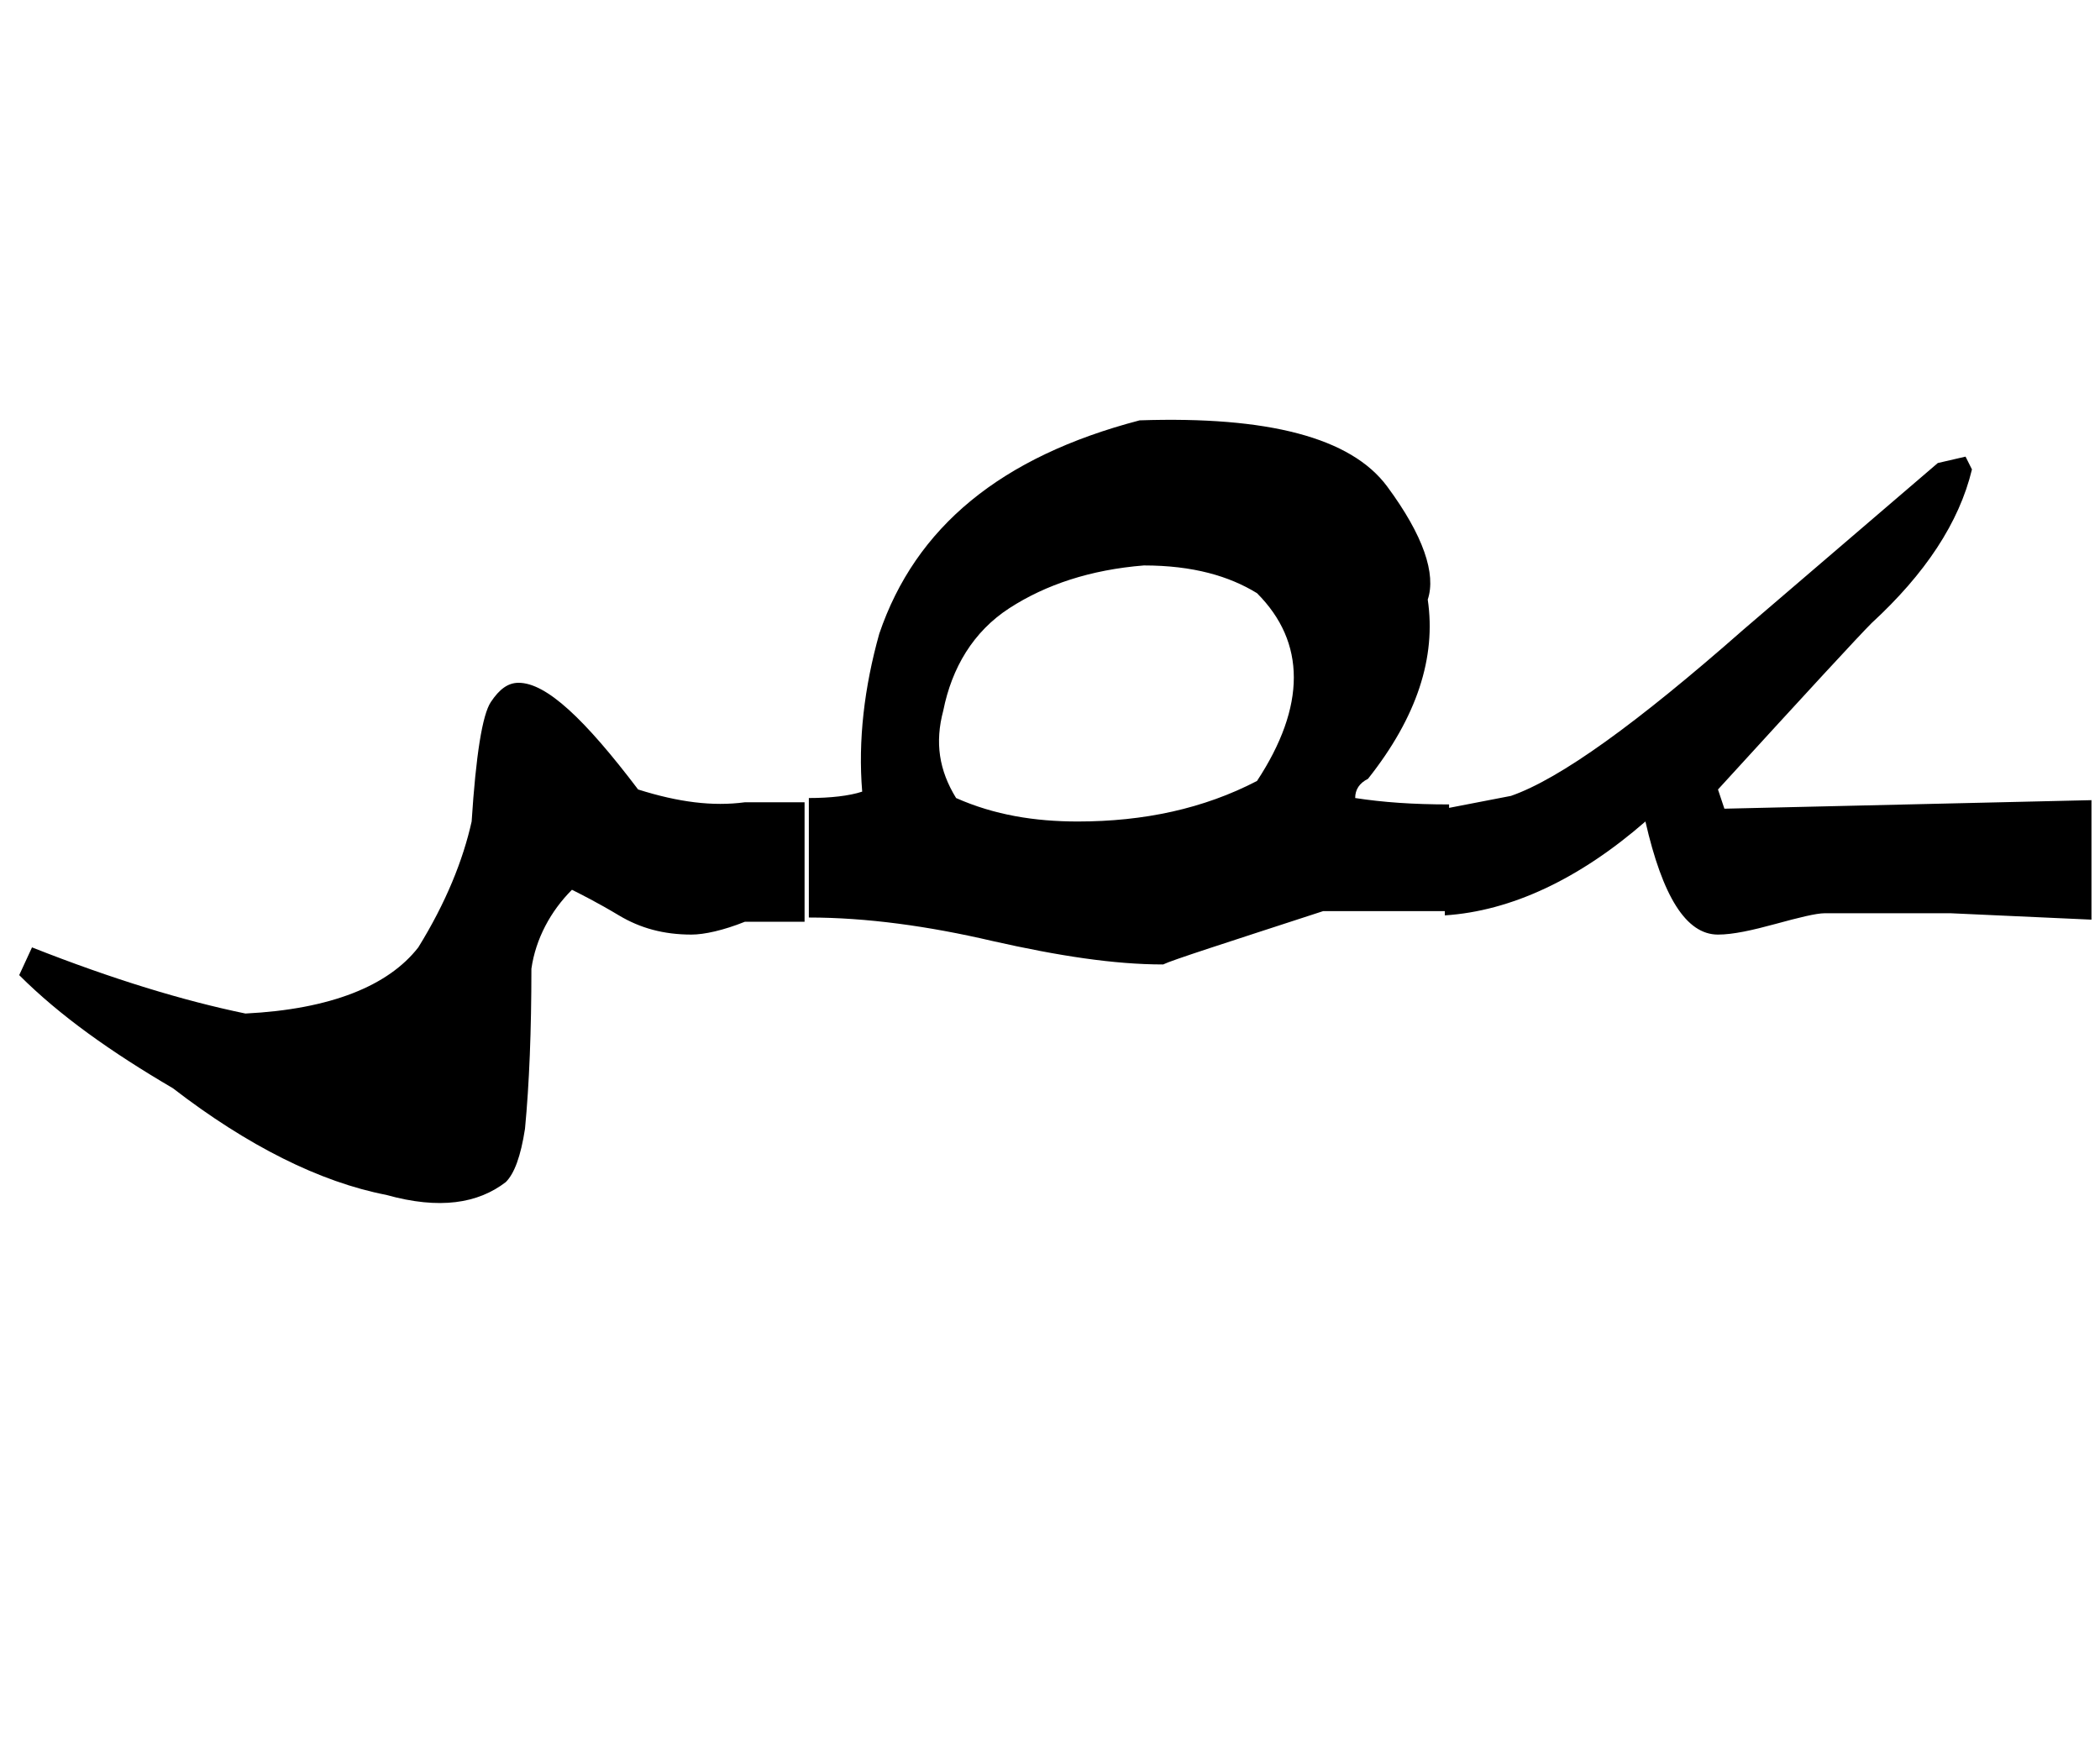 <?xml version="1.0" encoding="utf-8"?>
<!-- Generator: Adobe Illustrator 22.0.0, SVG Export Plug-In . SVG Version: 6.00 Build 0)  -->
<svg version="1.1" id="图层_1" xmlns="http://www.w3.org/2000/svg" xmlns:xlink="http://www.w3.org/1999/xlink" x="0px" y="0px"
	 viewBox="0 0 98.4 81.6" style="enable-background:new 0 0 98.4 81.6;" xml:space="preserve">
<g>
	<path d="M37.7,43.2h-2.8c-1,0.4-1.9,0.6-2.5,0.6c-1.3,0-2.4-0.3-3.4-0.9c-1-0.6-1.8-1-2.2-1.2c-1,1-1.7,2.3-1.9,3.7
		c0,2.9-0.1,5.4-0.3,7.5c-0.2,1.3-0.5,2.1-0.9,2.5c-1.3,1-3.1,1.3-5.6,0.6c-3.1-0.6-6.5-2.3-10-5c-2.9-1.7-5.3-3.4-7.2-5.3l0.6-1.3
		c3.8,1.5,7.1,2.5,10,3.1c4-0.2,6.7-1.3,8.1-3.1c1.3-2.1,2.1-4.1,2.5-5.9c0.2-3.1,0.5-5,0.9-5.6c0.4-0.6,0.8-0.9,1.3-0.9
		c1.3,0,3.1,1.7,5.6,5c1.9,0.6,3.5,0.8,5,0.6h2.8V43.2z M41.2,29.7c1.7-5,5.7-8.3,12.2-10c6-0.2,9.9,0.8,11.6,3.1
		c1.7,2.3,2.3,4.1,1.9,5.3c0.4,2.7-0.5,5.5-2.8,8.4c-0.4,0.2-0.6,0.5-0.6,0.9c1.3,0.2,2.7,0.3,4.4,0.3v5h-5.9
		c-4.6,1.5-7.1,2.3-7.5,2.5c-2.3,0-4.9-0.4-8-1.1c-3-0.7-5.9-1.1-8.6-1.1v-5.6c1,0,1.9-0.1,2.5-0.3C40.2,34.7,40.5,32.2,41.2,29.7z
		 M50.5,38.5c3.1,0,5.9-0.6,8.4-1.9c2.3-3.5,2.3-6.5,0-8.8c-1.3-0.8-3-1.3-5.3-1.3c-2.5,0.2-4.6,0.9-6.3,2c-1.7,1.1-2.7,2.8-3.1,4.8
		c-0.4,1.5-0.2,2.8,0.6,4.1C46.6,38.2,48.5,38.5,50.5,38.5z M67.7,37.9c1-0.2,2.1-0.4,3.1-0.6c2.3-0.8,5.9-3.4,10.9-7.8l9.1-7.8
		l1.3-0.3l0.3,0.6c-0.6,2.5-2.2,4.9-4.7,7.2c-0.6,0.6-3,3.2-7.2,7.8l0.3,0.9L98,37.5v5.6l-6.6-0.3c-2.3,0-4.3,0-5.9,0
		c-0.4,0-1.2,0.2-2.3,0.5c-1.1,0.3-2,0.5-2.7,0.5c-1.5,0-2.6-1.8-3.4-5.3c-3.1,2.7-6.3,4.2-9.4,4.4V37.9z"/>
</g>
</svg>
